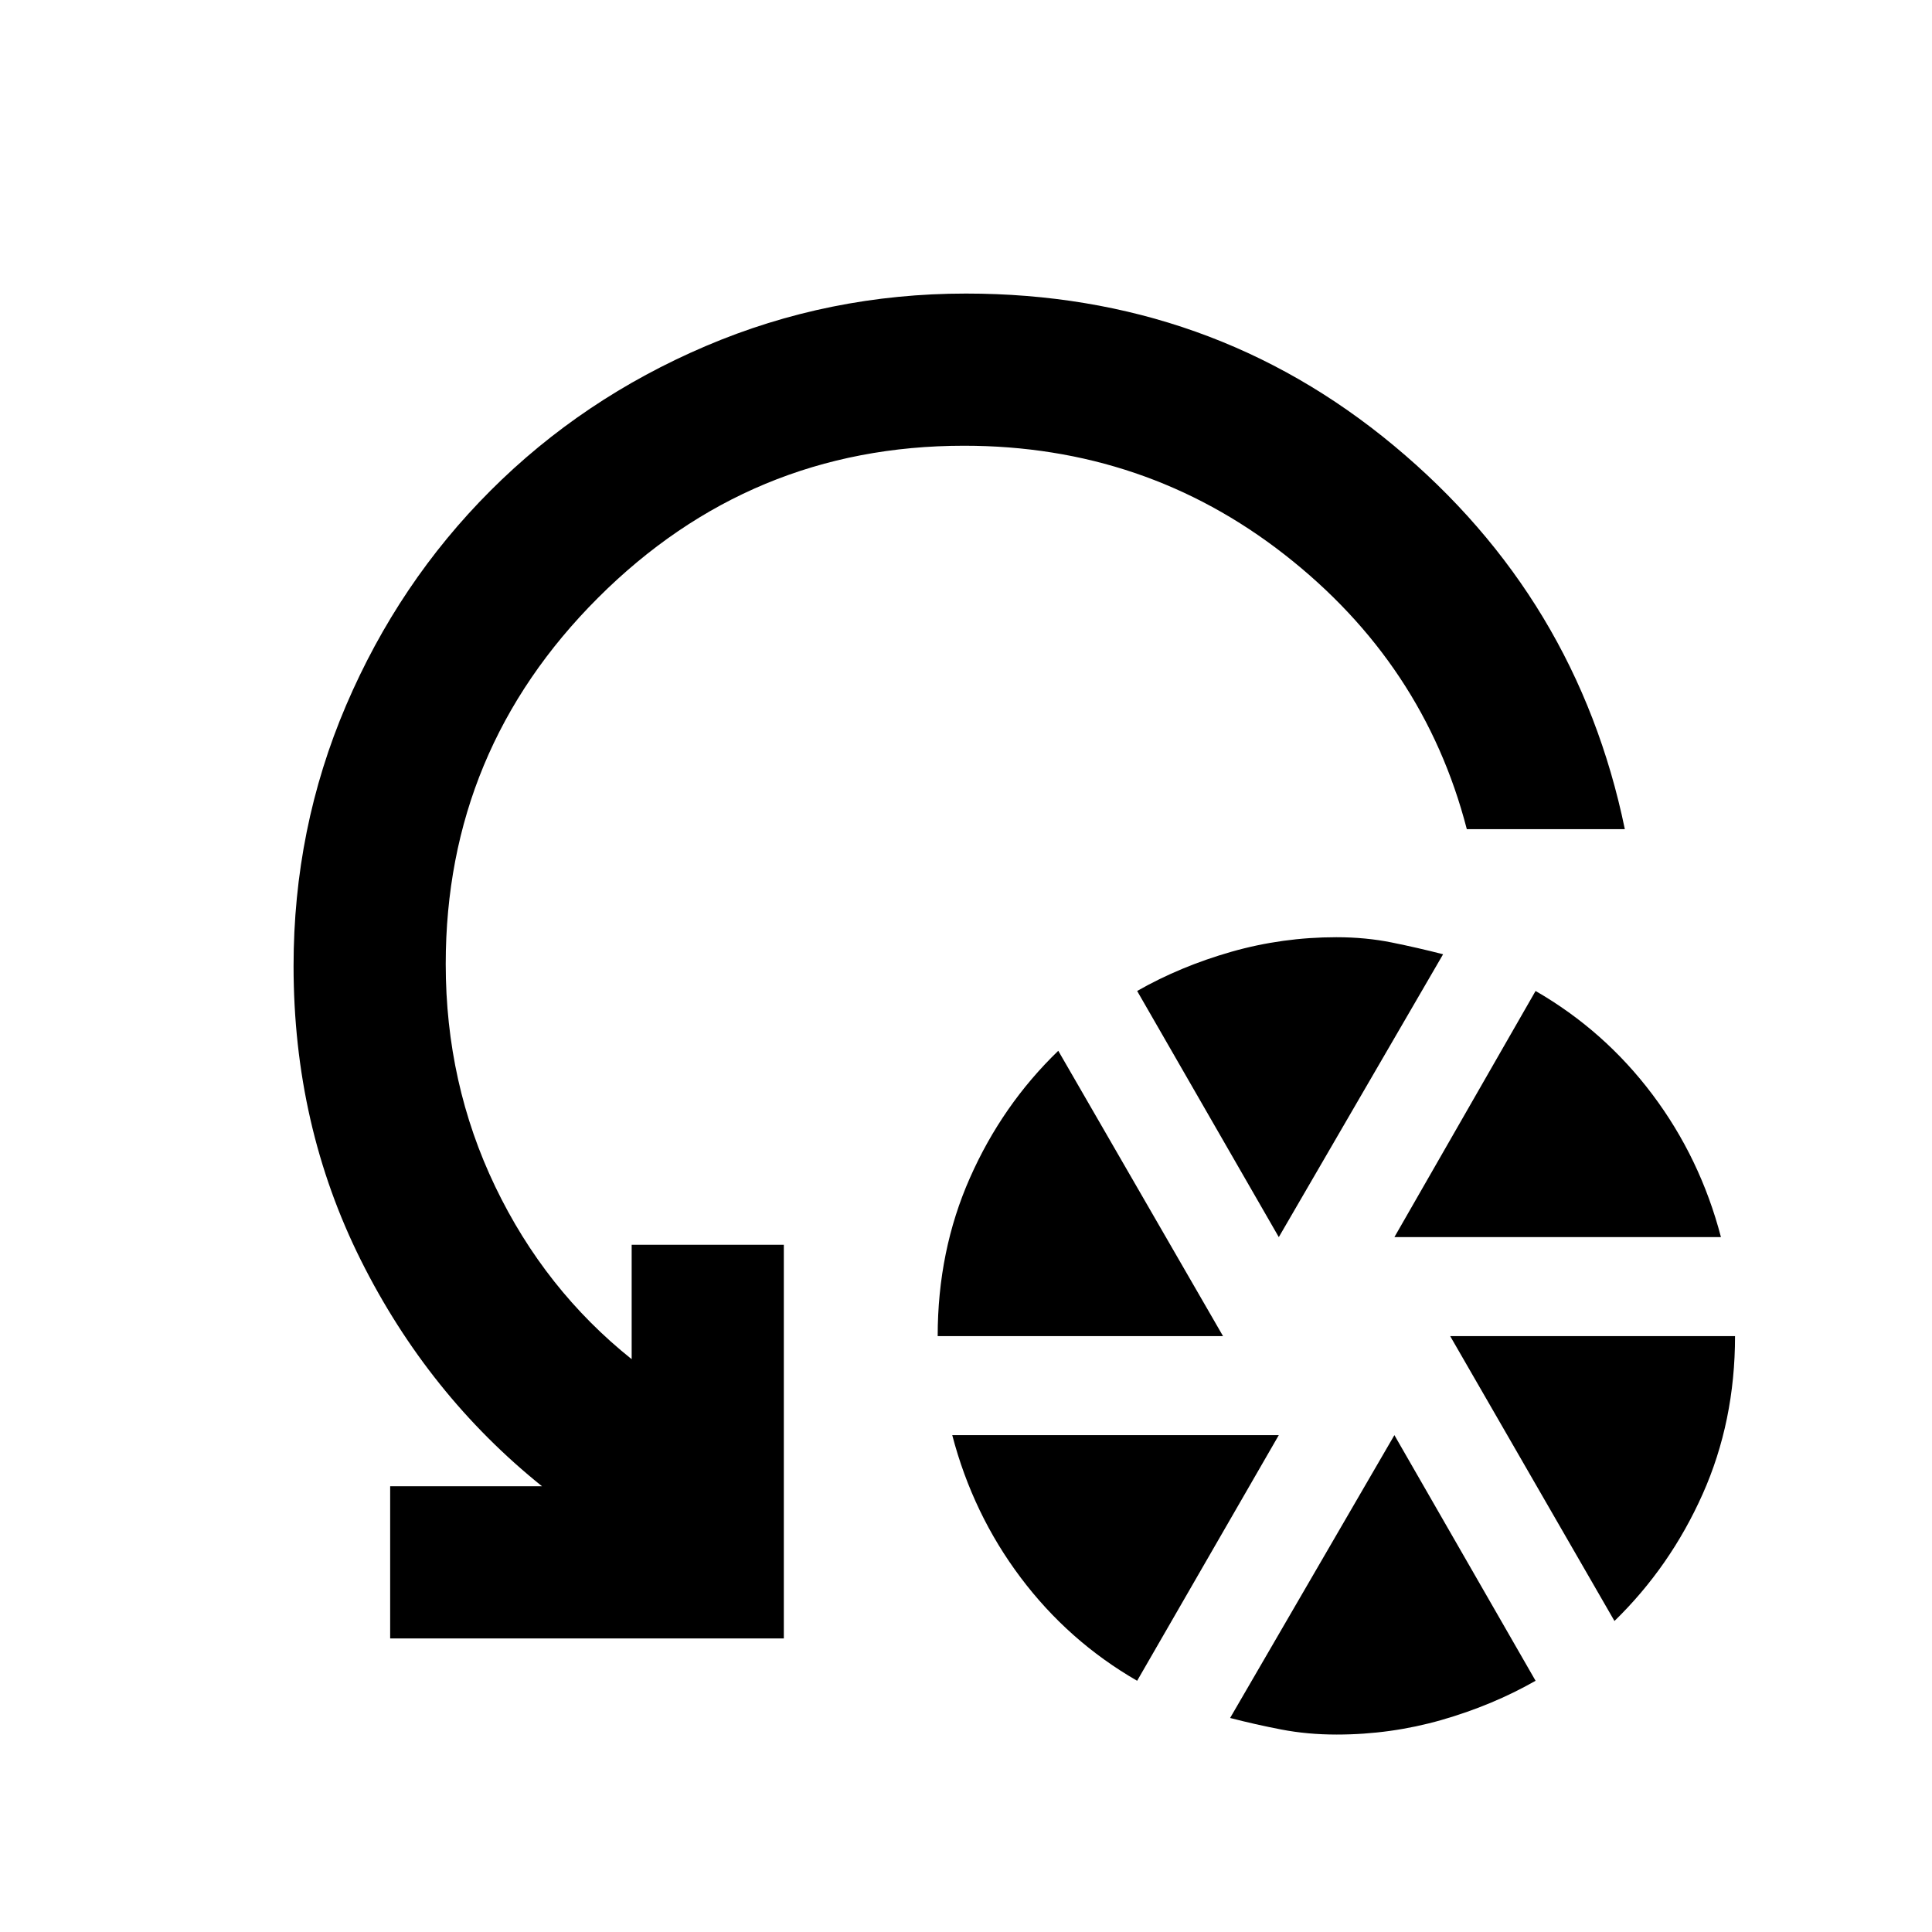 <svg xmlns="http://www.w3.org/2000/svg" height="20" viewBox="0 -960 960 960" width="20"><path d="M465.93-296.09q0-42.43 16.03-78.65 16.02-36.23 43.89-63.13l81.87 141.78H465.93Zm99.11 171.26q-34.12-19.67-57.87-51.27-23.76-31.6-34-70.79h162.26l-70.39 122.06Zm70.39-220.45-70.39-122.31q21.48-12.24 46.81-19.48 25.33-7.23 52.22-7.23 14.56 0 27.54 2.63 12.99 2.63 25.46 5.84l-81.64 140.55Zm28.76 247.17q-14.52 0-27.5-2.5-12.97-2.5-25.45-5.74l81.63-140.54 70.15 122.06q-21.48 12.24-46.74 19.48-25.27 7.24-52.09 7.24Zm28.68-247.17 70.15-122.31q34.22 19.74 58.05 51.42 23.82 31.69 34.06 70.89H692.87Zm109.35 190.74-81.63-141.55h141.54q0 42.44-16.1 78.51-16.1 36.08-43.81 63.04ZM807.37-548h-78.52q-21.28-82.29-90.54-136.41-69.26-54.11-159.29-54.11-106.28 0-181.91 75.61T221.48-481q0 59.4 24.61 110.64 24.61 51.23 67.78 85.73v-56.85h75.61v195.61H193.87v-75.61h75.46q-56.59-45.45-90.03-112.35-33.43-66.89-33.43-146.17 0-68.47 26.1-129.51 26.1-61.03 71.79-106.73 45.7-45.69 106.89-71.79 61.2-26.1 129.35-26.1 121.74 0 212.68 75.64Q783.63-662.85 807.37-548Z"/></svg>